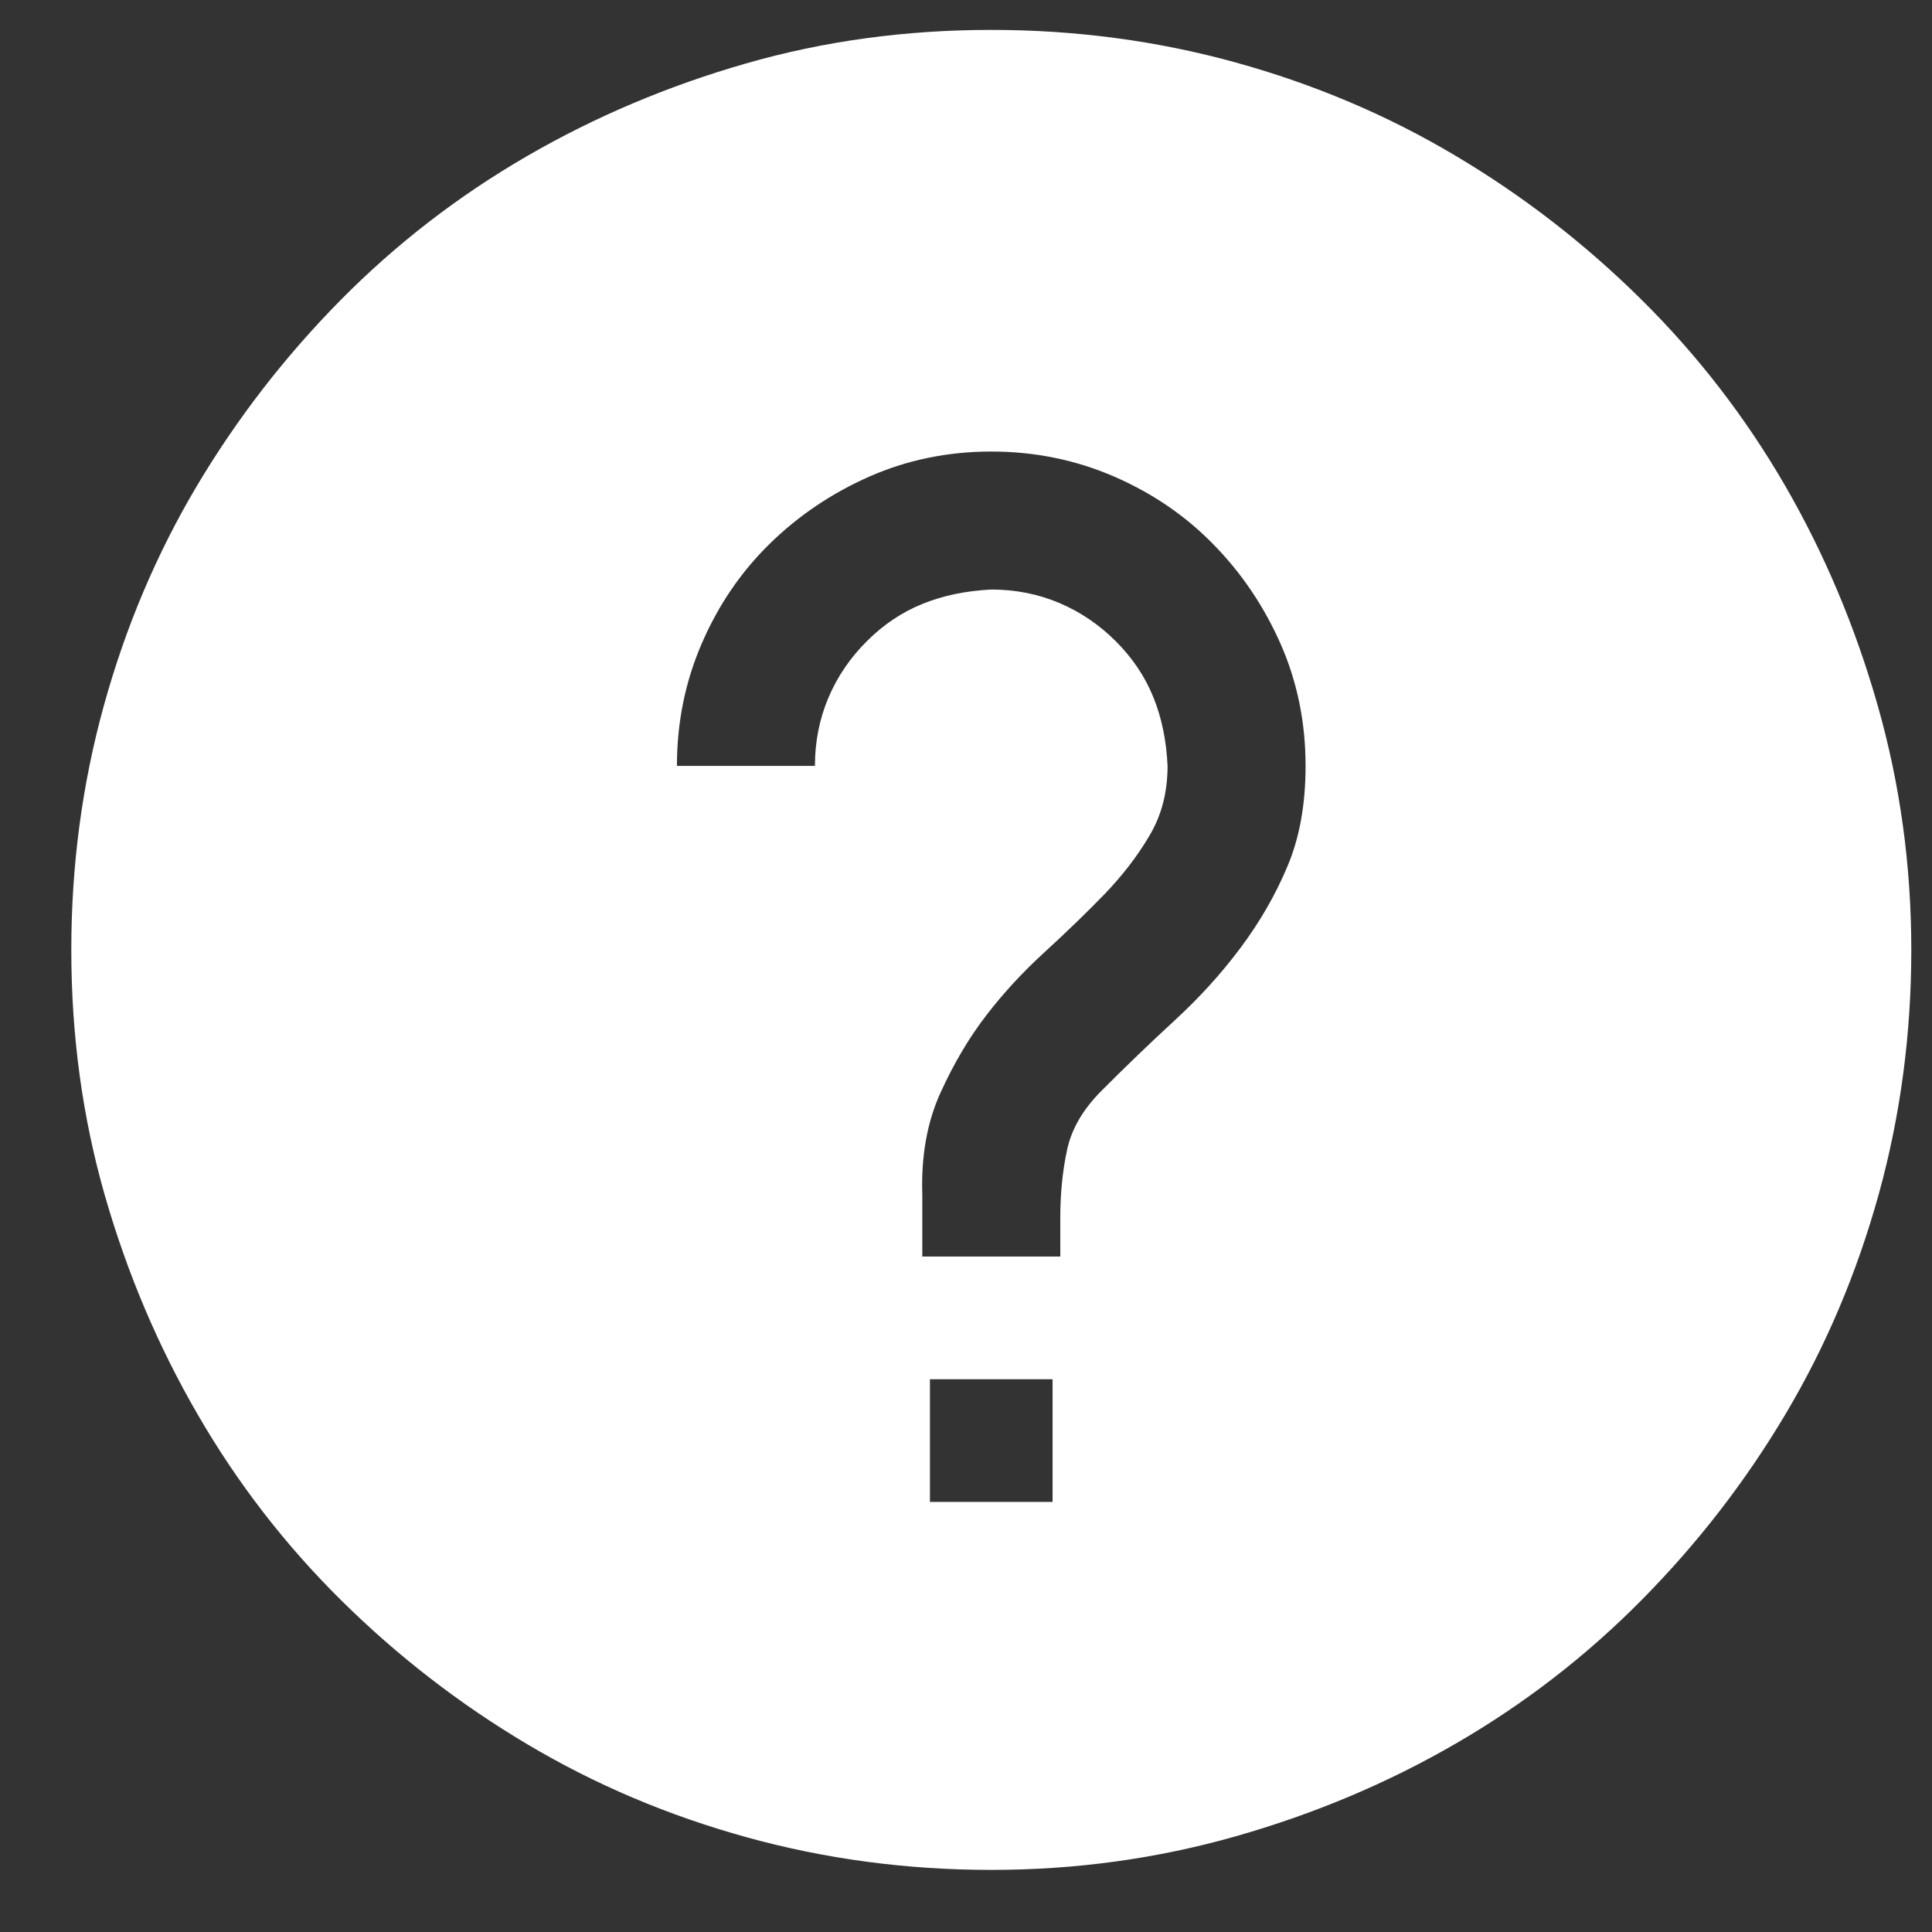<svg width="21" height="21" viewBox="0 0 21 21" fill="none" xmlns="http://www.w3.org/2000/svg">
<rect x="0" y="0" width="21" height="21" fill="#333333" stroke="none"/>
<path d="M10.775 0.325C11.691 0.325 12.577 0.443 13.431 0.679C14.285 0.915 15.08 1.252 15.816 1.69C16.553 2.127 17.226 2.648 17.837 3.252C18.448 3.856 18.969 4.53 19.4 5.273C19.83 6.016 20.167 6.815 20.41 7.669C20.653 8.523 20.775 9.408 20.775 10.325C20.775 11.242 20.657 12.127 20.421 12.981C20.184 13.835 19.848 14.63 19.41 15.367C18.973 16.103 18.452 16.776 17.848 17.387C17.244 17.999 16.57 18.519 15.827 18.95C15.084 19.381 14.285 19.717 13.431 19.96C12.577 20.203 11.691 20.325 10.775 20.325C9.858 20.325 8.973 20.207 8.119 19.971C7.264 19.735 6.469 19.398 5.733 18.96C4.997 18.523 4.323 18.002 3.712 17.398C3.101 16.794 2.58 16.12 2.15 15.377C1.719 14.634 1.382 13.839 1.139 12.992C0.896 12.144 0.775 11.255 0.775 10.325C0.775 9.408 0.893 8.523 1.129 7.669C1.365 6.815 1.702 6.019 2.139 5.283C2.577 4.547 3.098 3.874 3.702 3.262C4.306 2.651 4.98 2.131 5.723 1.7C6.466 1.269 7.261 0.933 8.108 0.69C8.955 0.446 9.844 0.325 10.775 0.325ZM11.441 14.992H10.108V16.325H11.441V14.992ZM11.525 13.231C11.525 12.974 11.549 12.731 11.598 12.502C11.646 12.273 11.771 12.058 11.973 11.856C12.243 11.585 12.511 11.328 12.775 11.085C13.039 10.842 13.275 10.582 13.483 10.304C13.691 10.026 13.862 9.731 13.993 9.419C14.126 9.106 14.191 8.742 14.191 8.325C14.191 7.853 14.101 7.412 13.921 7.002C13.74 6.592 13.497 6.231 13.191 5.919C12.886 5.606 12.525 5.36 12.108 5.179C11.691 4.999 11.247 4.908 10.775 4.908C10.303 4.908 9.862 4.999 9.452 5.179C9.042 5.36 8.681 5.603 8.369 5.908C8.056 6.214 7.809 6.575 7.629 6.992C7.448 7.408 7.358 7.853 7.358 8.325H8.858C8.858 8.061 8.907 7.815 9.004 7.585C9.101 7.356 9.24 7.151 9.421 6.971C9.601 6.79 9.803 6.655 10.025 6.565C10.247 6.474 10.497 6.422 10.775 6.408C11.039 6.408 11.285 6.457 11.514 6.554C11.743 6.651 11.948 6.79 12.129 6.971C12.309 7.151 12.445 7.353 12.535 7.575C12.626 7.797 12.678 8.047 12.691 8.325C12.691 8.61 12.626 8.863 12.493 9.085C12.362 9.308 12.198 9.519 12.004 9.721C11.809 9.922 11.594 10.13 11.358 10.346C11.122 10.561 10.91 10.79 10.723 11.033C10.535 11.276 10.368 11.558 10.223 11.877C10.077 12.197 10.011 12.568 10.025 12.992V13.658H11.525V13.231Z" fill="white"/>
</svg>
